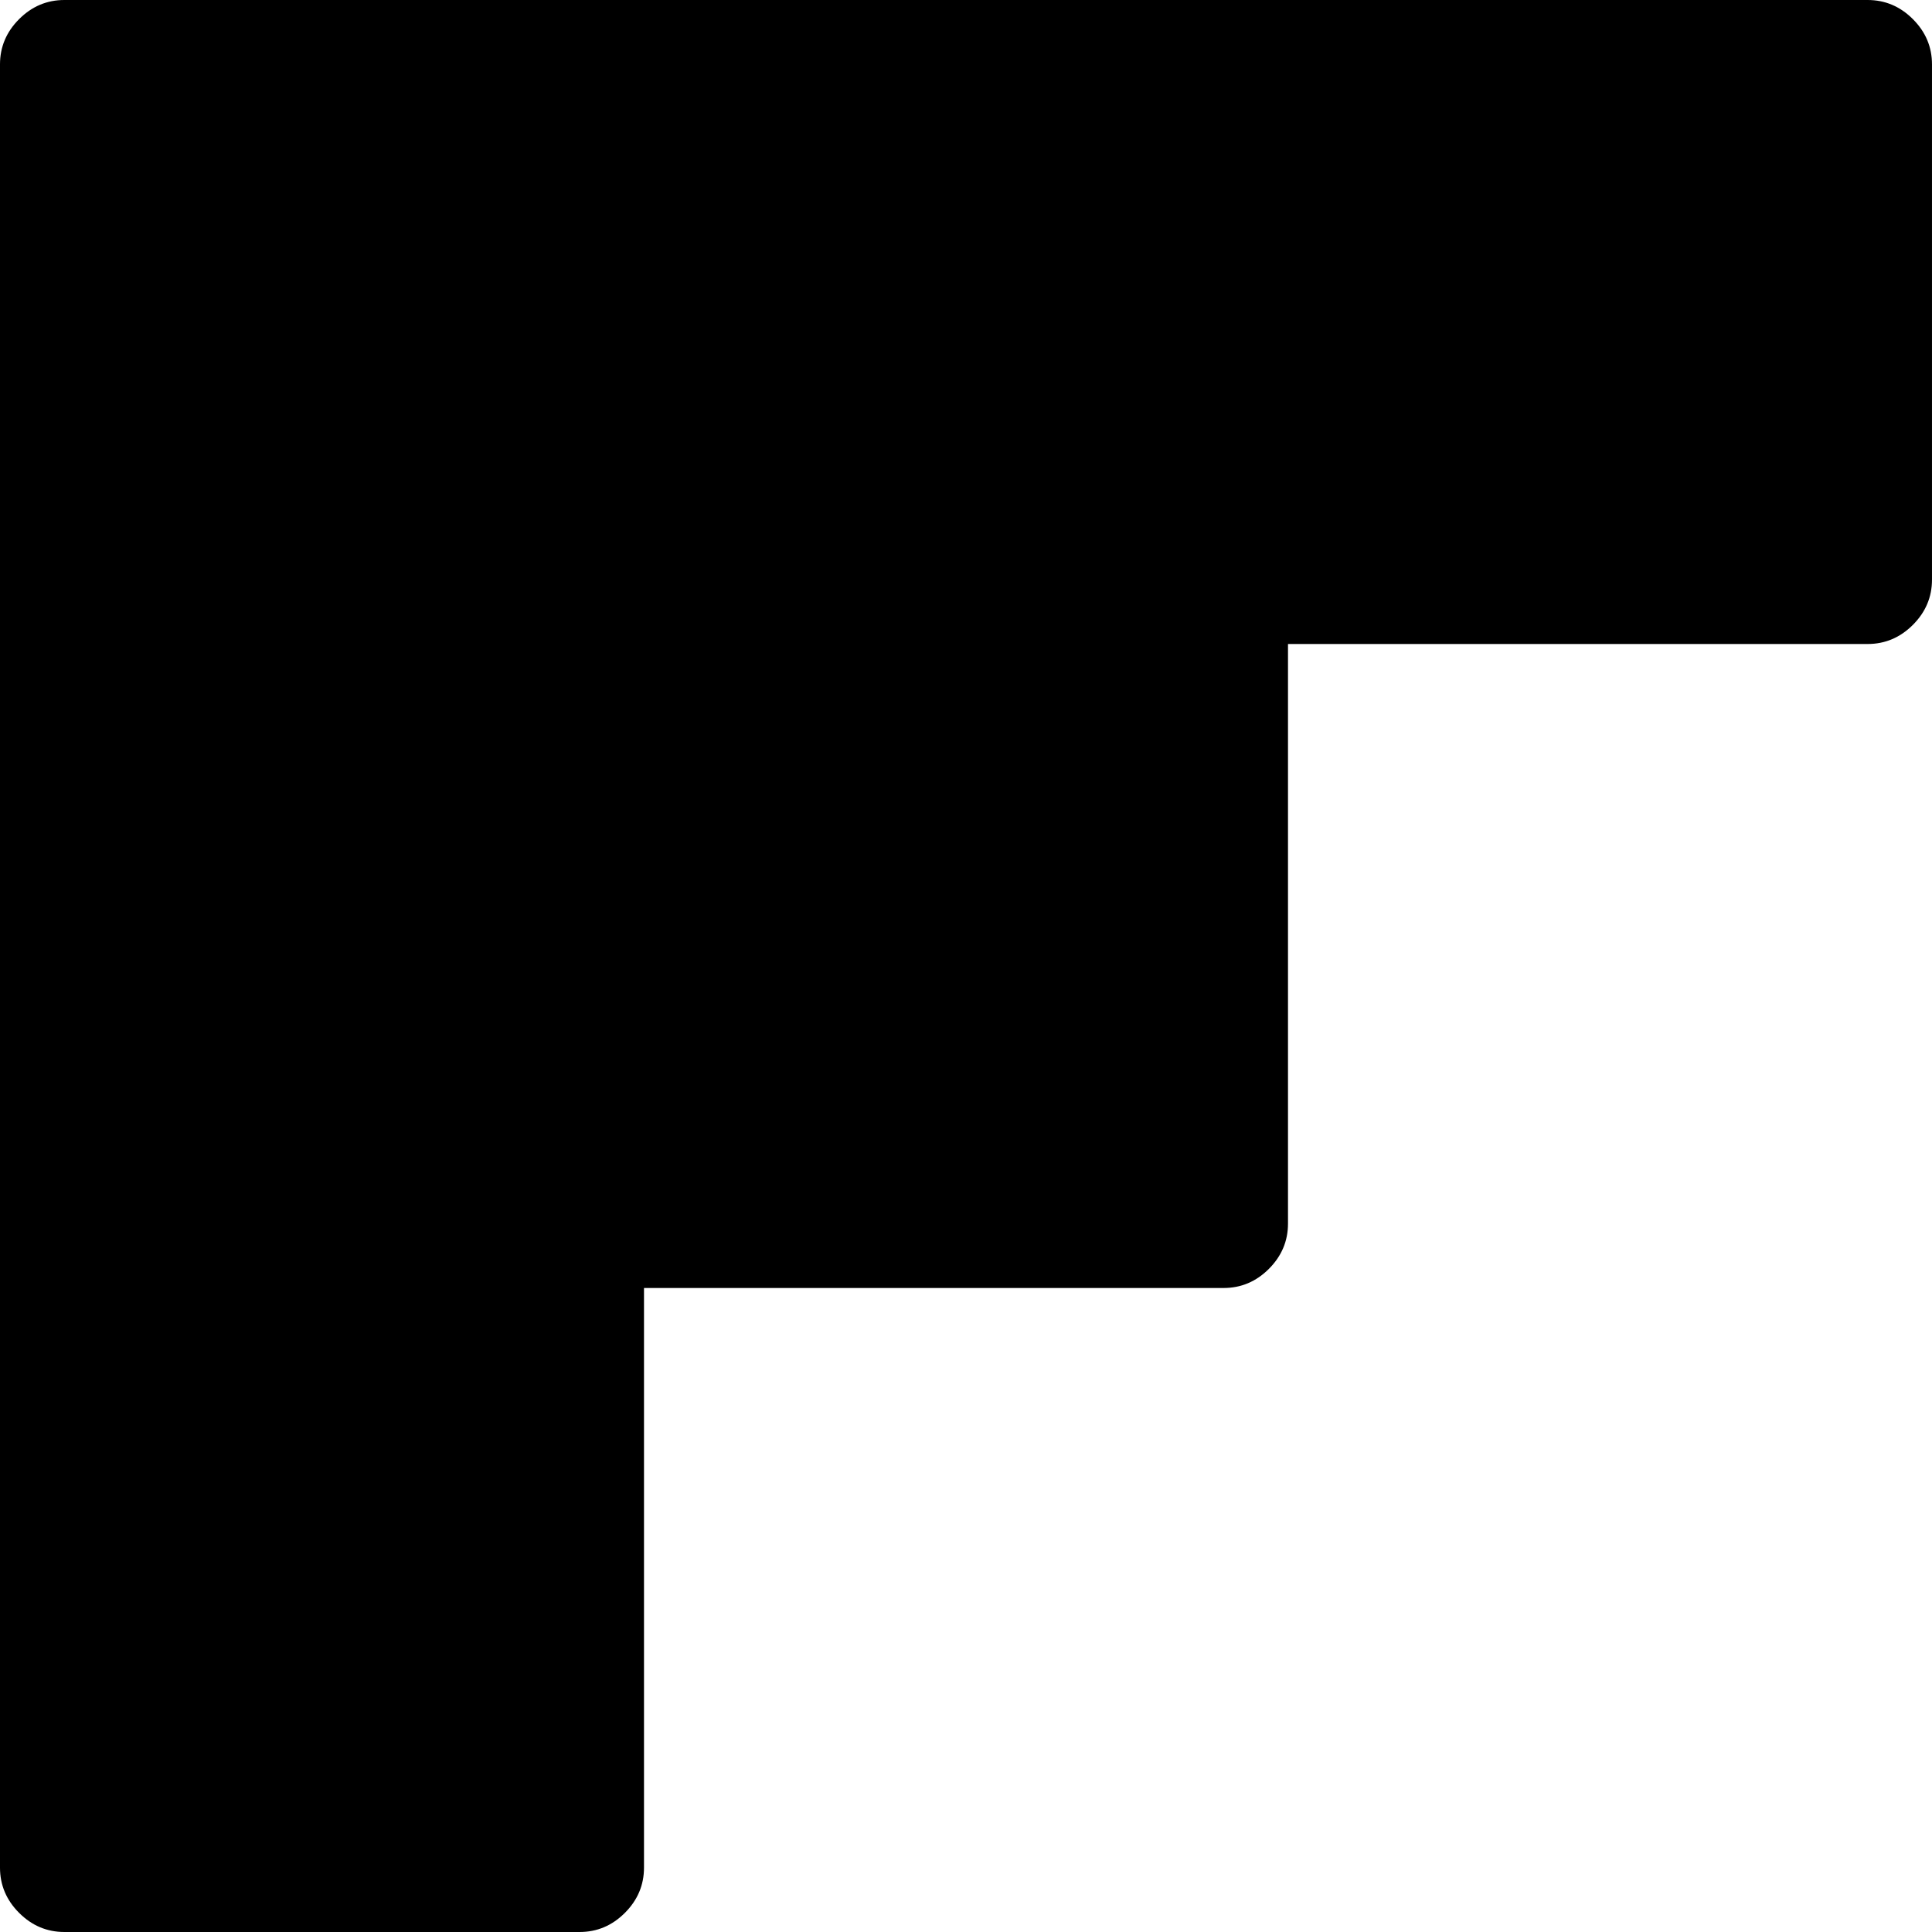 <svg xmlns="http://www.w3.org/2000/svg" xmlns:xlink="http://www.w3.org/1999/xlink" width="960" height="960" viewBox="0 0 960 960"><path fill="currentColor" d="M927.998 320h-288v288q0 13-9.5 22.5t-22.5 9.5h-288v288q0 13-9.5 22.5t-22.5 9.5h-256q-13 0-22.5-9.5t-9.5-22.5V32q0-13 9.5-22.5t22.5-9.5h896q13 0 22.5 9.5t9.5 22.5v256q0 13-9.5 22.5t-22.5 9.5"/></svg>